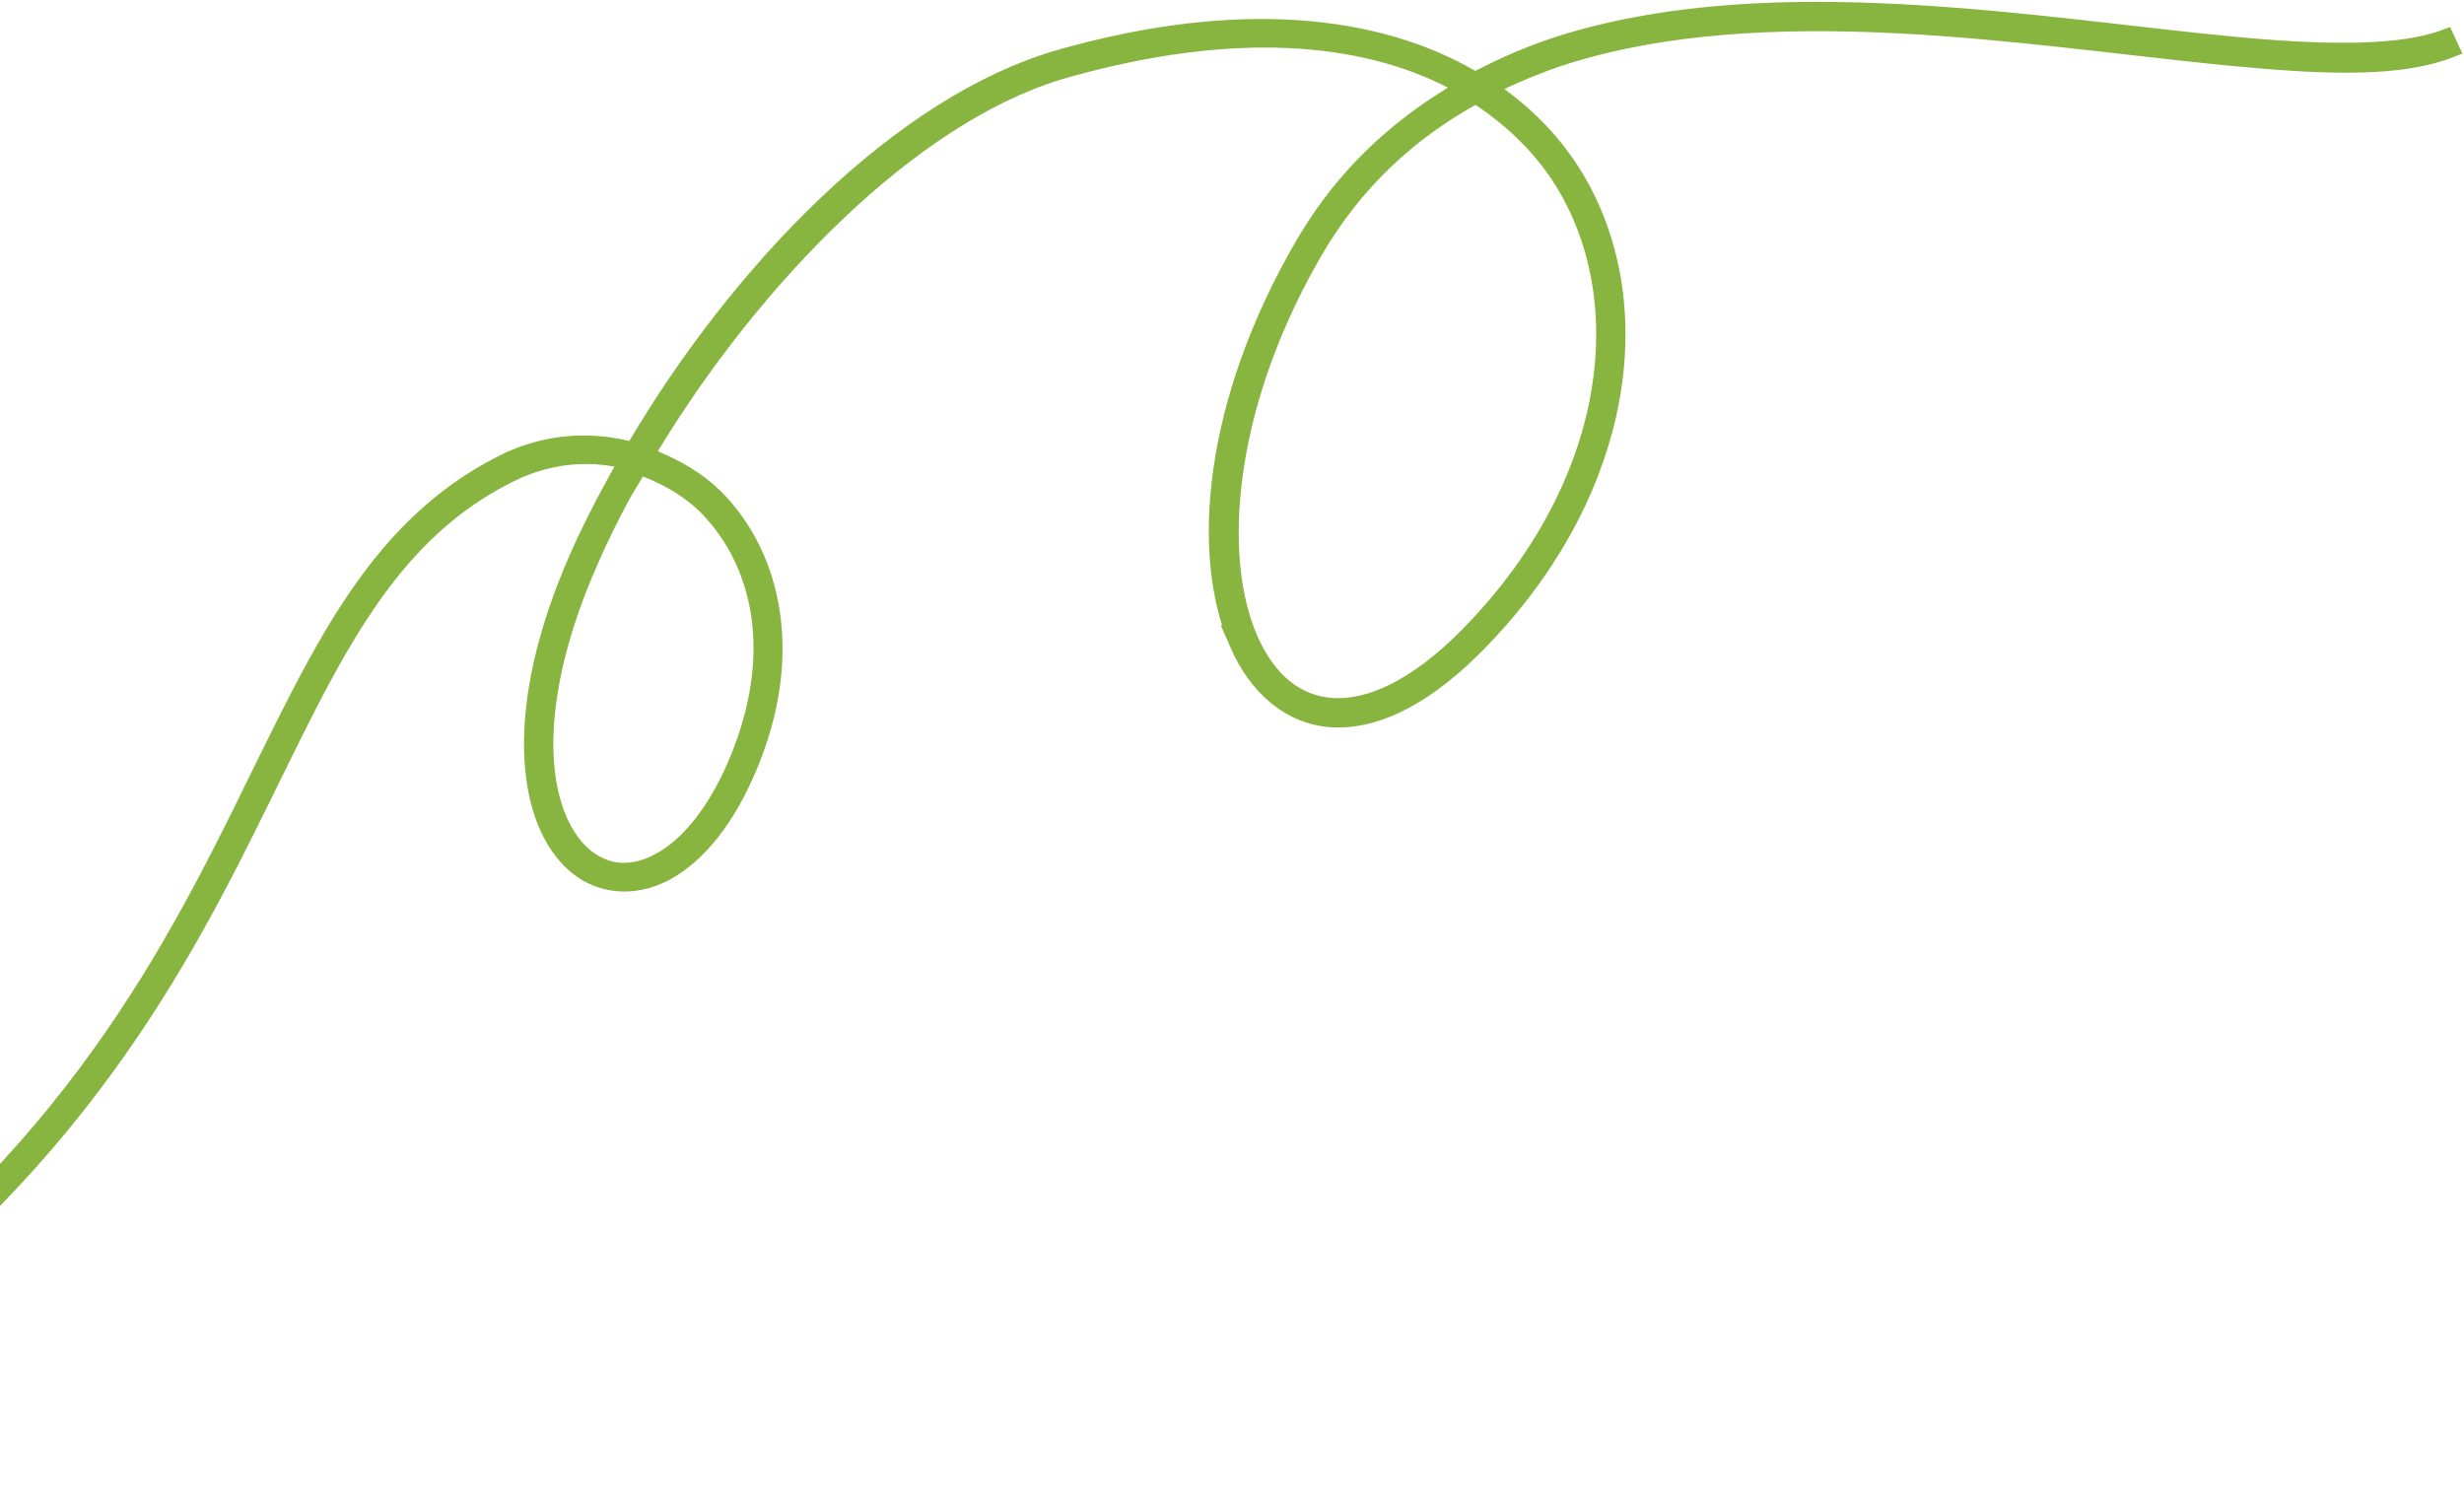 <svg width="428" height="261" viewBox="0 0 428 261" fill="none" xmlns="http://www.w3.org/2000/svg">
<path d="M-70.819 258.376C-8.835 226.774 18.325 189.735 35.879 157.409L36.714 155.862C41.139 147.607 44.969 139.683 48.64 132.218C52.075 125.233 55.374 118.644 58.87 112.628L59.573 111.433C66.986 98.947 75.331 88.99 88.012 82.541L88.618 82.237C94.708 79.223 101.059 78.493 106.987 79.579L109.044 79.956L108.027 81.784C104.982 87.256 102.186 92.676 99.934 97.92L99.491 98.967C94.009 112.104 92.097 123.202 92.597 131.94L92.598 131.941C93.09 140.436 95.839 146.647 99.95 150.189L100.353 150.523C104.469 153.827 110.108 154.326 115.357 151.615L115.863 151.343C121.156 148.385 126.2 142.381 130.113 132.942L130.488 132.017L130.833 131.131C137.784 112.85 133.983 97.114 125.172 87.46L124.742 86.998L124.741 86.997L124.156 86.4C121.188 83.474 117.578 81.401 113.685 79.772L112.079 79.101L112.981 77.612C121.796 63.067 133.126 48.578 145.567 36.783C157.603 25.372 170.768 16.397 183.779 12.405L185.037 12.034C214.119 3.822 236.515 5.795 252.2 13.892L254.574 15.117L252.292 16.506C242.492 22.474 233.787 30.405 227.105 41.463L226.464 42.544C210.517 69.957 208.332 96.259 215.033 111.727L215.032 111.726C218.359 119.402 224.165 124.365 231.31 124.835C238.323 125.291 246.524 121.67 255.449 112.954L256.315 112.096L256.315 112.095C281.015 87.2 286.764 55.688 274.914 33.209L274.336 32.146C270.996 26.172 266.292 20.963 260.428 16.667L258.387 15.172L260.678 14.098C264.125 12.485 267.68 11.009 271.4 9.808L272.146 9.573C289.441 4.199 309.075 3.318 328.507 4.236L330.387 4.33C349.148 5.324 367.835 7.92 384.022 9.582L387.225 9.901L387.226 9.902C395.722 10.721 403.438 11.281 410.188 11.097C416.27 10.93 421.467 10.159 425.693 8.495L424.804 6.588C420.972 8.034 415.951 8.711 410.151 8.884C404.408 9.055 397.777 8.735 390.56 8.108L387.432 7.82C371.036 6.24 351.981 3.494 332.399 2.349L330.502 2.244C310.6 1.188 290.437 1.876 272.386 7.312L271.528 7.575C266.478 9.142 261.644 11.222 256.963 13.648L256.234 14.027L255.522 13.616C239.258 4.207 215.42 1.284 184.473 10.014L184.472 10.012C170.389 13.988 156.362 23.304 143.602 35.438C130.855 47.561 119.452 62.423 110.607 77.364L110.043 78.317L108.966 78.058C102.325 76.462 95.176 76.862 88.353 80.045L87.694 80.363L87.693 80.362C74.701 86.783 65.97 96.853 58.497 109.169L57.778 110.368C53.957 116.806 50.434 123.817 46.758 131.292C43.318 138.288 39.744 145.69 35.691 153.34L34.874 154.873C17.377 187.502 -9.04 224.533 -71.76 256.511L-70.819 258.376ZM228.272 43.594C235.39 31.358 244.809 22.946 255.56 16.908L256.362 16.457L257.127 16.968C263.466 21.195 268.609 26.431 272.176 32.571L272.517 33.169C284.435 54.481 279.508 84.94 255.969 109.458L254.834 110.621C245.902 119.621 237.84 123.161 231.449 122.745C225.154 122.335 220.371 118.339 217.249 111.556L216.953 110.891C210.86 96.827 212.611 71.238 227.55 44.852L228.272 43.594ZM108.469 85.198C109.158 84.024 109.75 83.118 110.371 82.026L111.014 80.897L112.223 81.371C116.088 82.885 119.824 84.972 122.927 88.13L123.225 88.439C131.836 97.516 135.739 112.373 128.881 130.391L128.547 131.252C124.731 140.851 119.688 146.817 114.847 149.518L114.846 149.516C112.445 150.859 110.101 151.497 107.837 151.374C105.703 151.258 103.757 150.473 102.008 149.16L101.66 148.89C98.072 146.01 95.343 140.461 94.741 132.592L94.69 131.823L94.689 131.822C94.227 123.772 95.931 113.337 100.926 100.968L101.42 99.766C103.021 95.925 104.872 91.992 106.941 88.018L107.841 86.312L107.842 86.31C107.941 86.126 108.043 85.94 108.148 85.755L108.469 85.198Z" stroke="#88B440" stroke-width="3"/>
</svg>
